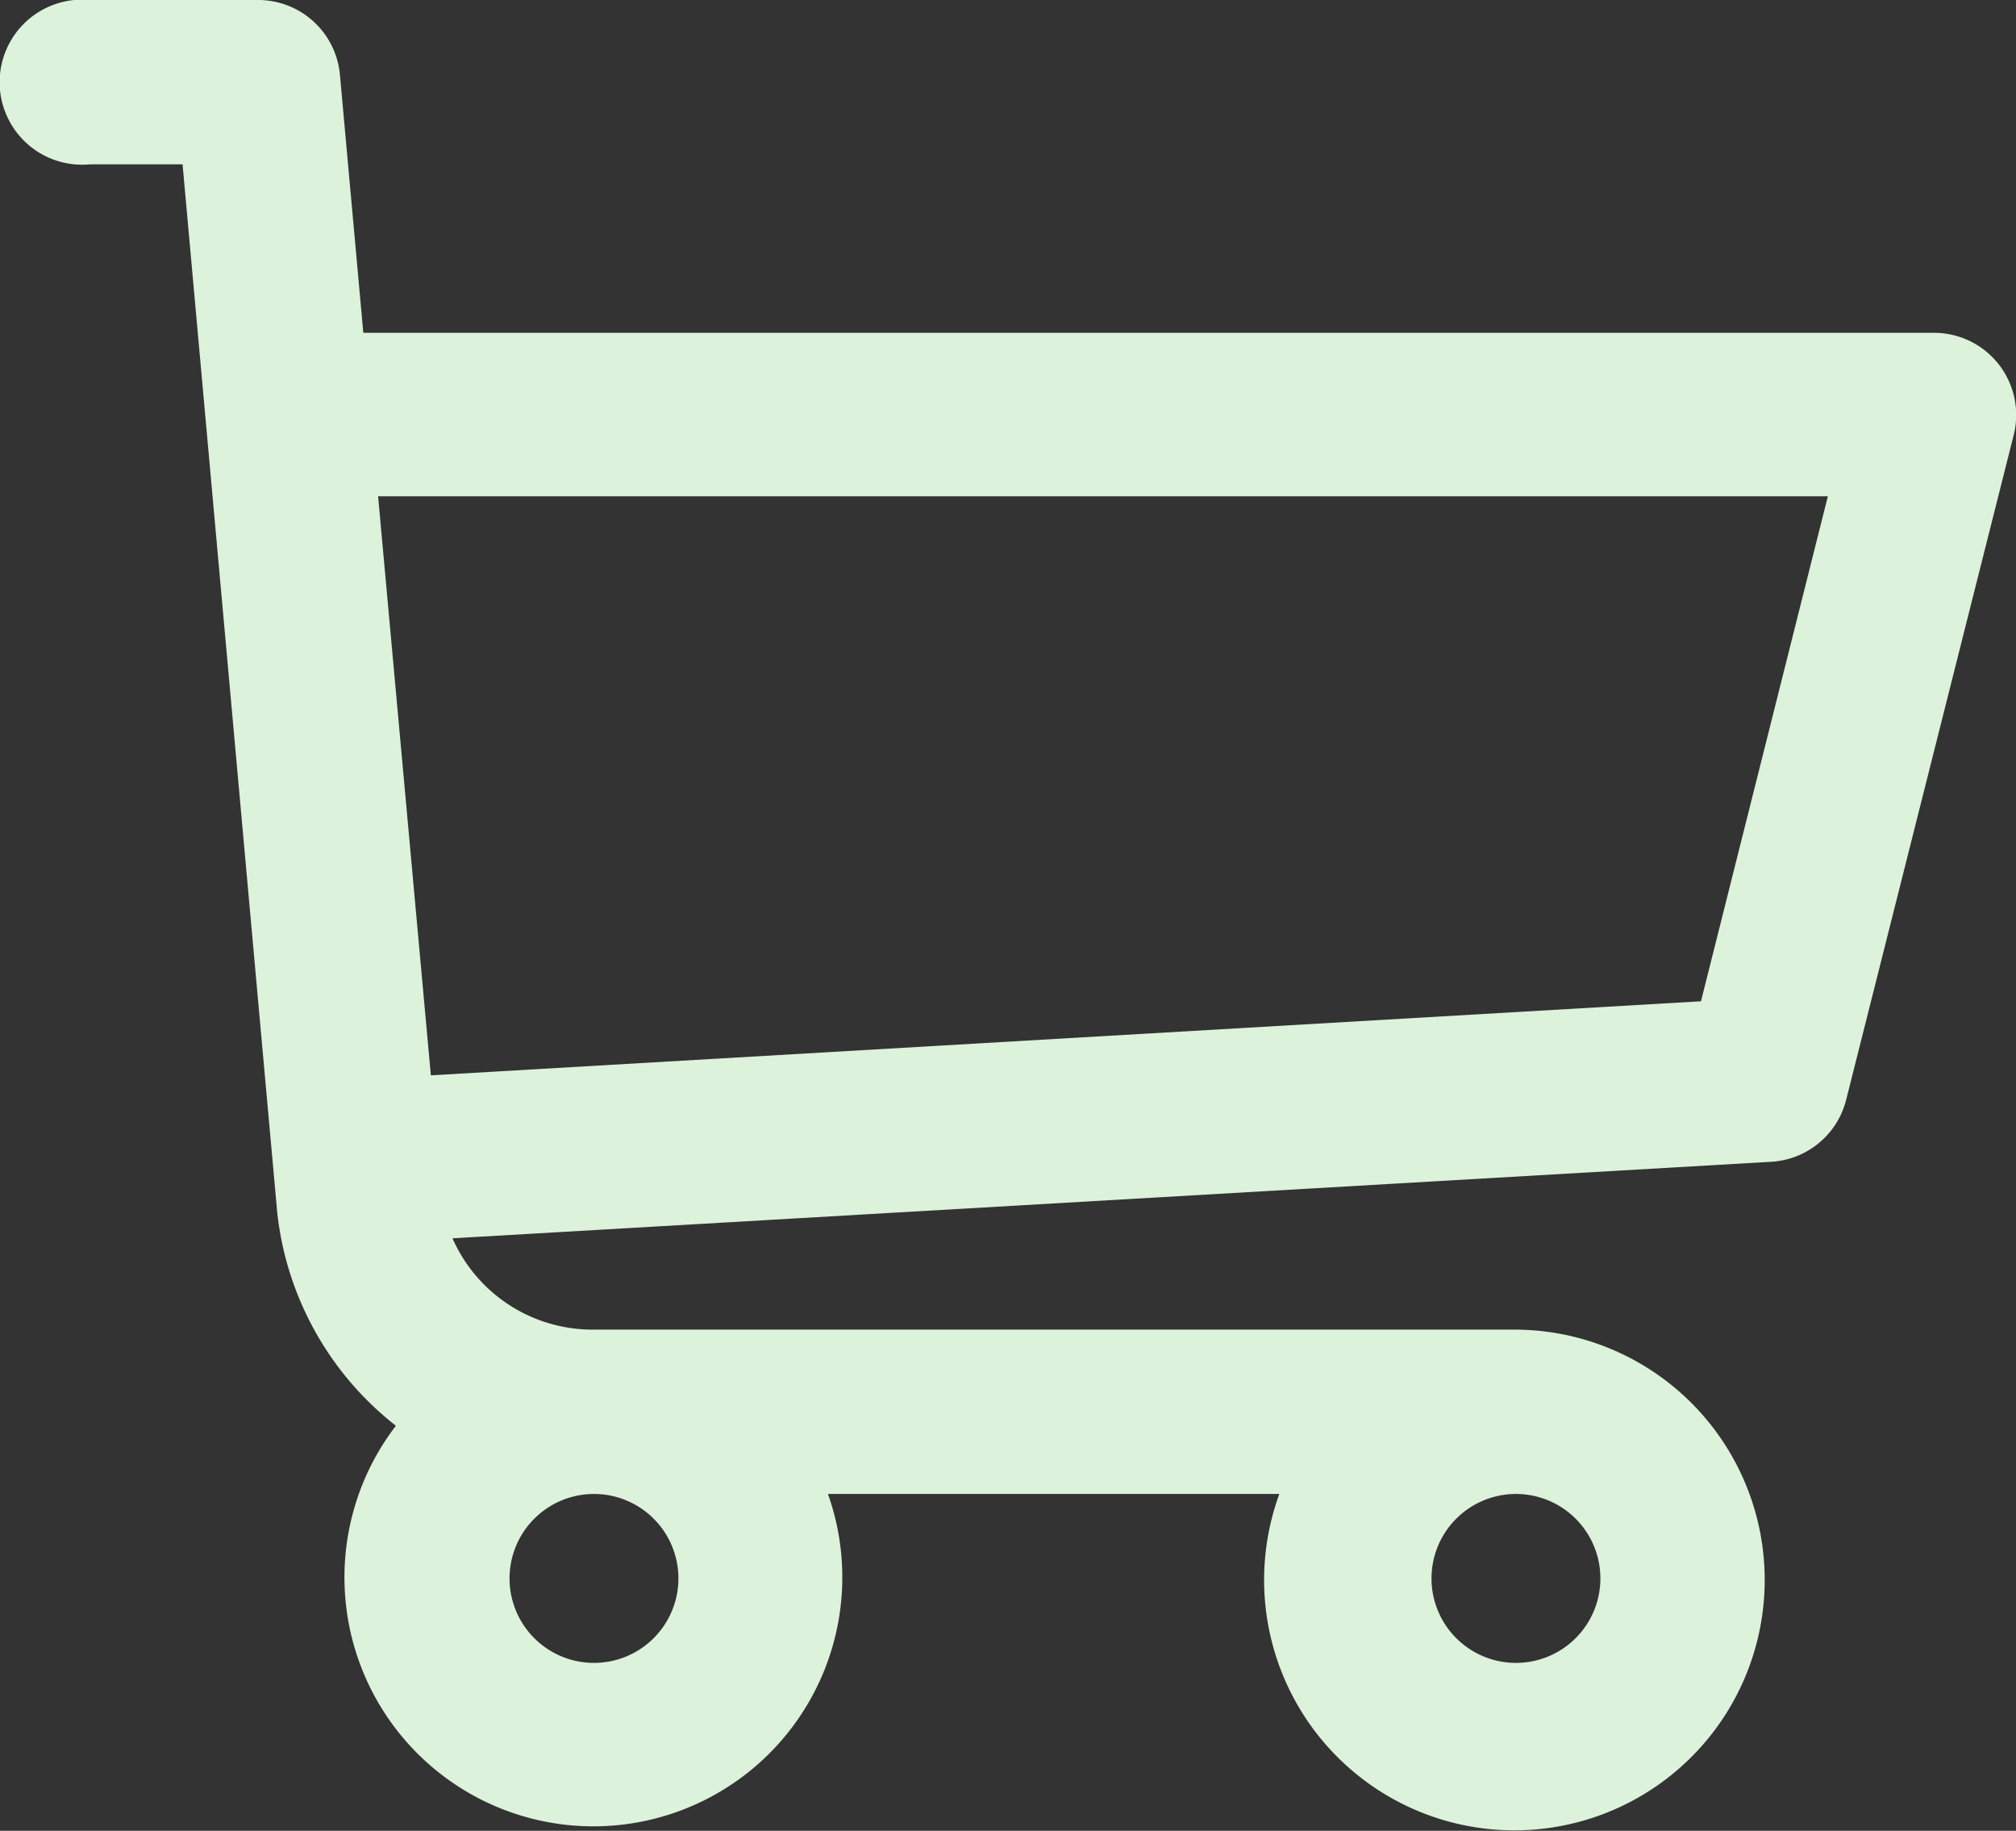<svg id="Layer_1" data-name="Layer 1" xmlns="http://www.w3.org/2000/svg" viewBox="0 0 22.085 20.051"><rect x="0" y="0" width="22.085" height="20.051" fill="#333333" stroke="none"/><defs><style>.cls-1{fill:#dcf2da;}</style></defs><title>ic-mua-share</title><path id="buy" class="cls-1" d="M21.185,3.645H3.98L3.724.82A.9.9,0,0,0,2.824,0H.985A.9.9,0,1,0,.815,1.8a.965.965,0,0,0,.17,0H2L3.037,13.279a3.435,3.435,0,0,0,1.3,2.336,2.727,2.727,0,1,0,4.733.747h4.945a2.742,2.742,0,1,0,2.577-1.8H6.5a1.676,1.676,0,0,1-1.543-1L19.4,12.724a.9.9,0,0,0,.824-.677l1.836-7.283a.9.9,0,0,0-.873-1.119ZM6.5,18.212a.925.925,0,1,1,.932-.925A.925.925,0,0,1,6.5,18.212Zm10.1,0a.925.925,0,1,1,.932-.925.925.925,0,0,1-.932.925h0Zm2.034-7.246-13.914.811L4.142,5.435H20.024Z"/></svg>